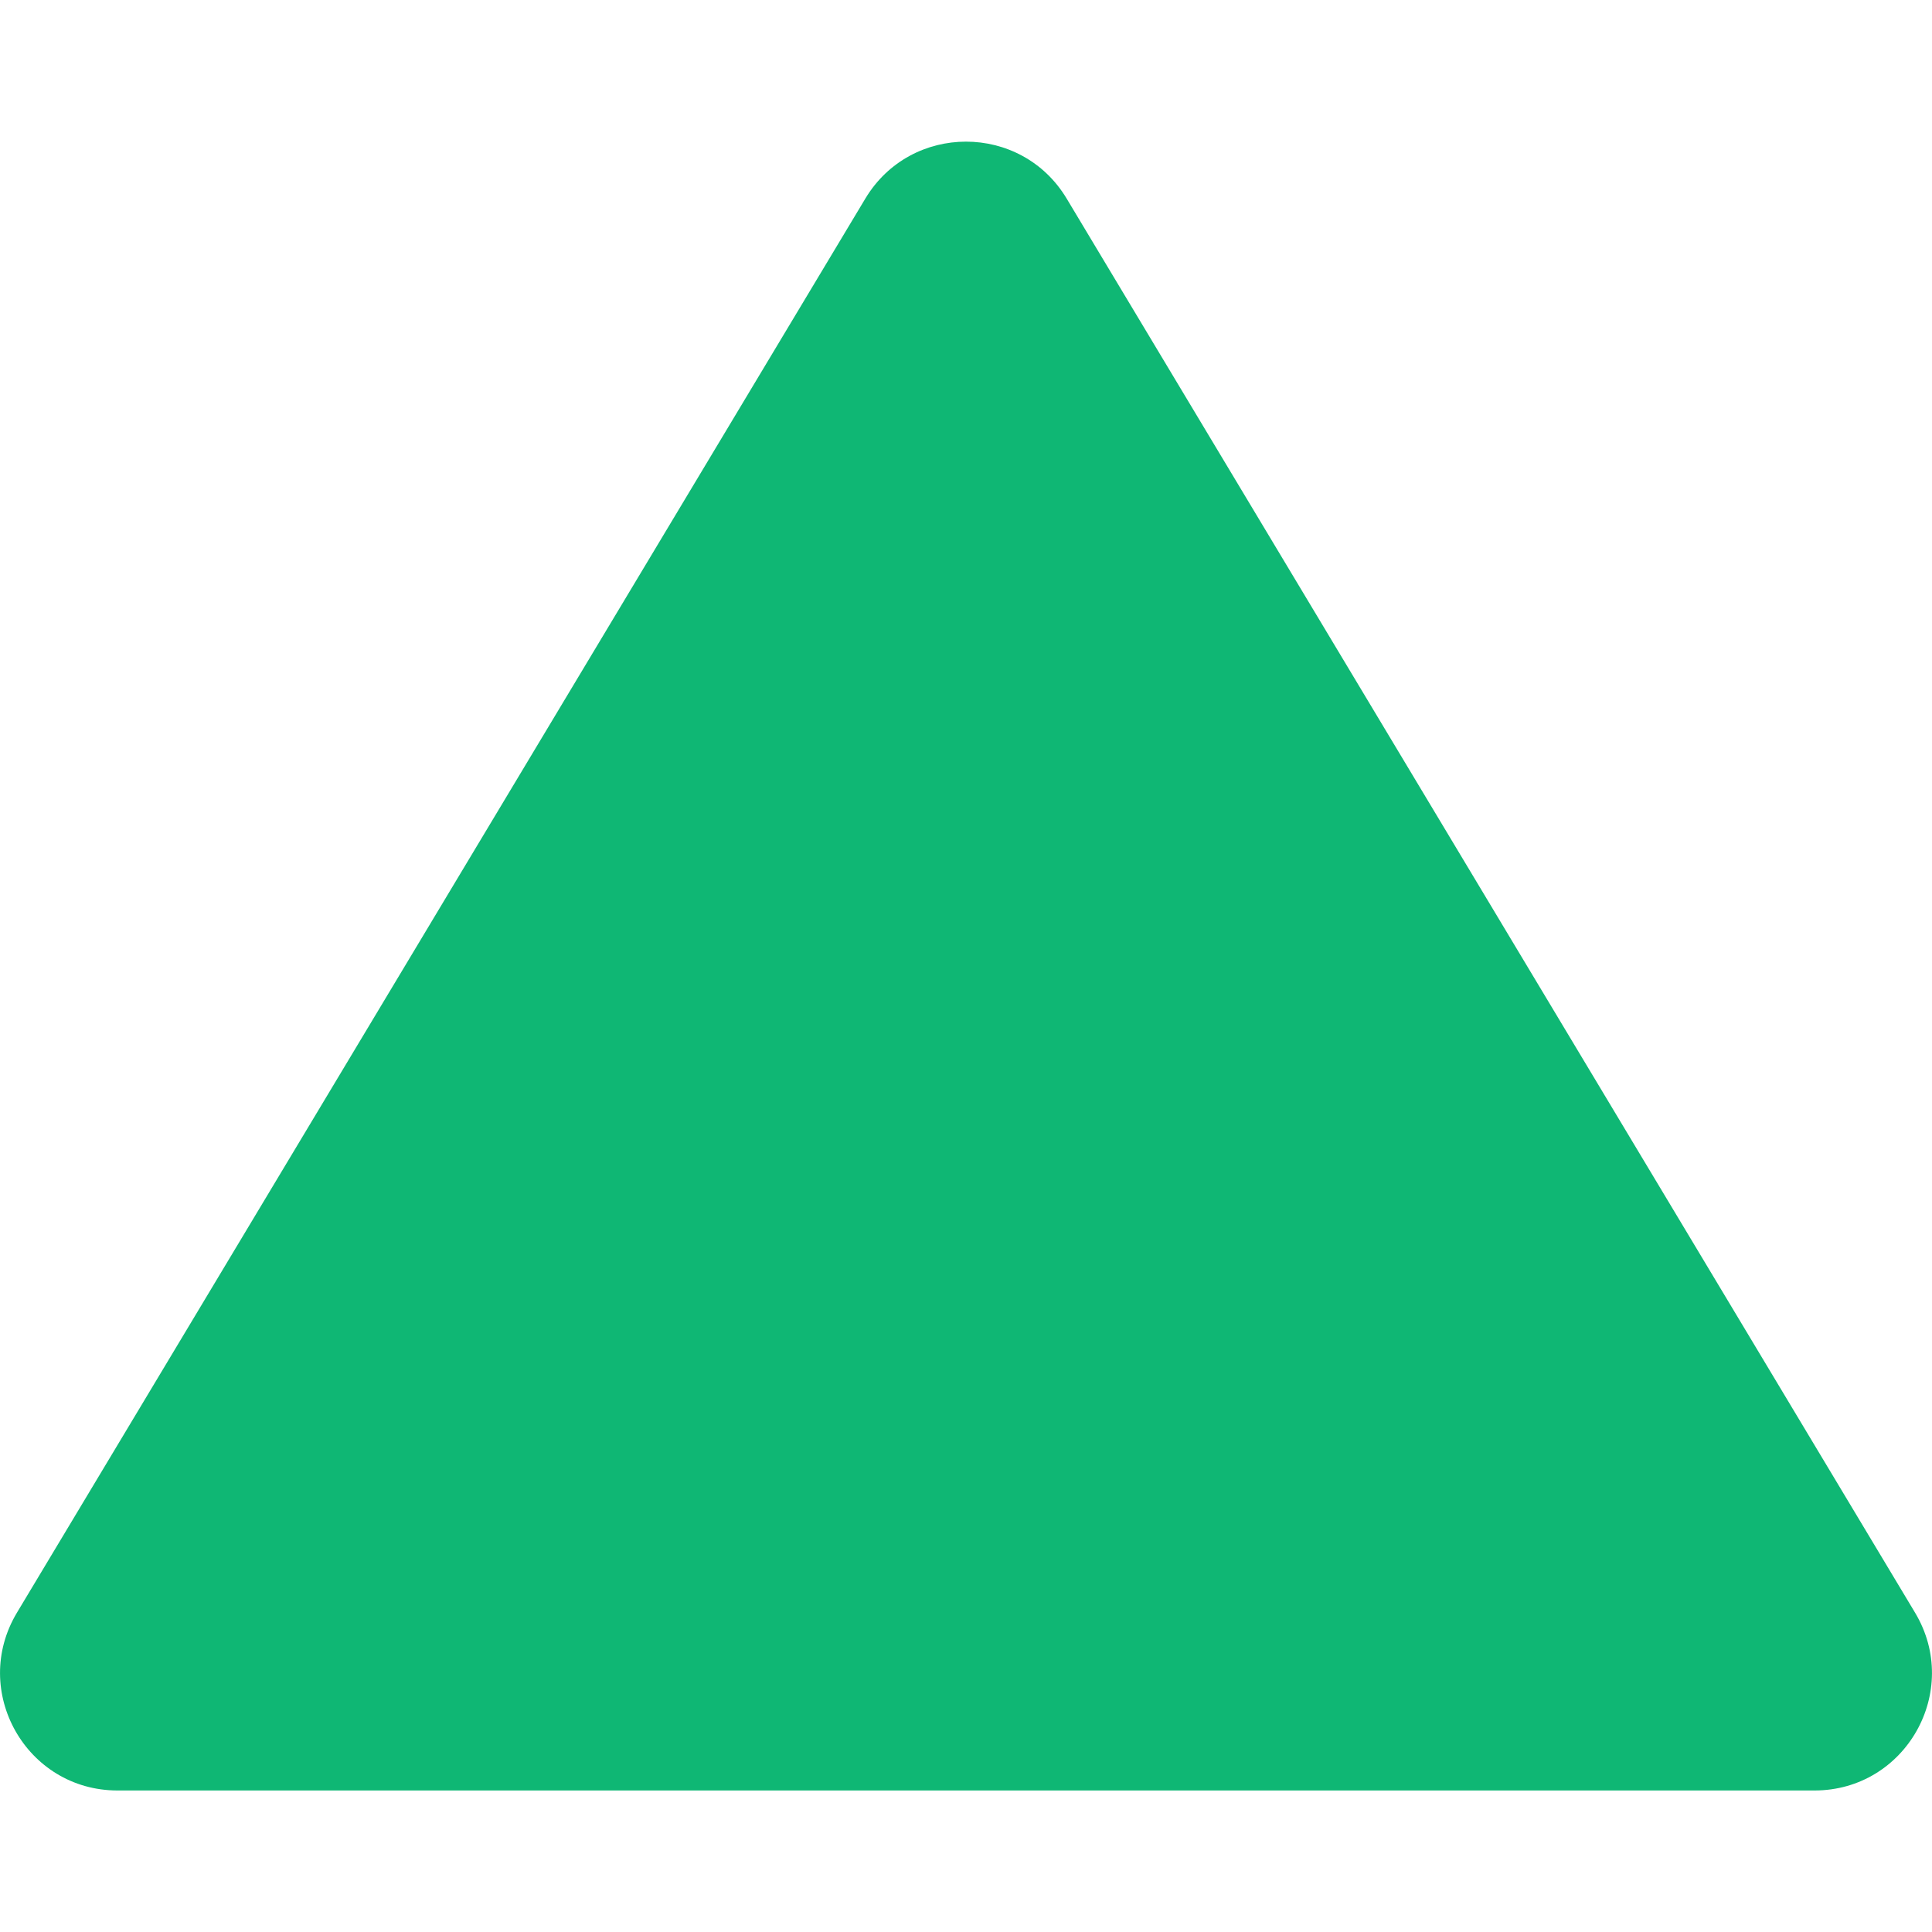 <svg width="12" height="12" viewBox="0 0 12 12" fill="none" xmlns="http://www.w3.org/2000/svg">
<path d="M11.895 10.017L6.625 1.233C6.342 0.762 5.658 0.762 5.375 1.233L0.105 10.017C-0.186 10.503 0.163 11.121 0.73 11.121H11.27C11.837 11.121 12.186 10.503 11.895 10.017Z" fill="#0FB774"/>
</svg>
